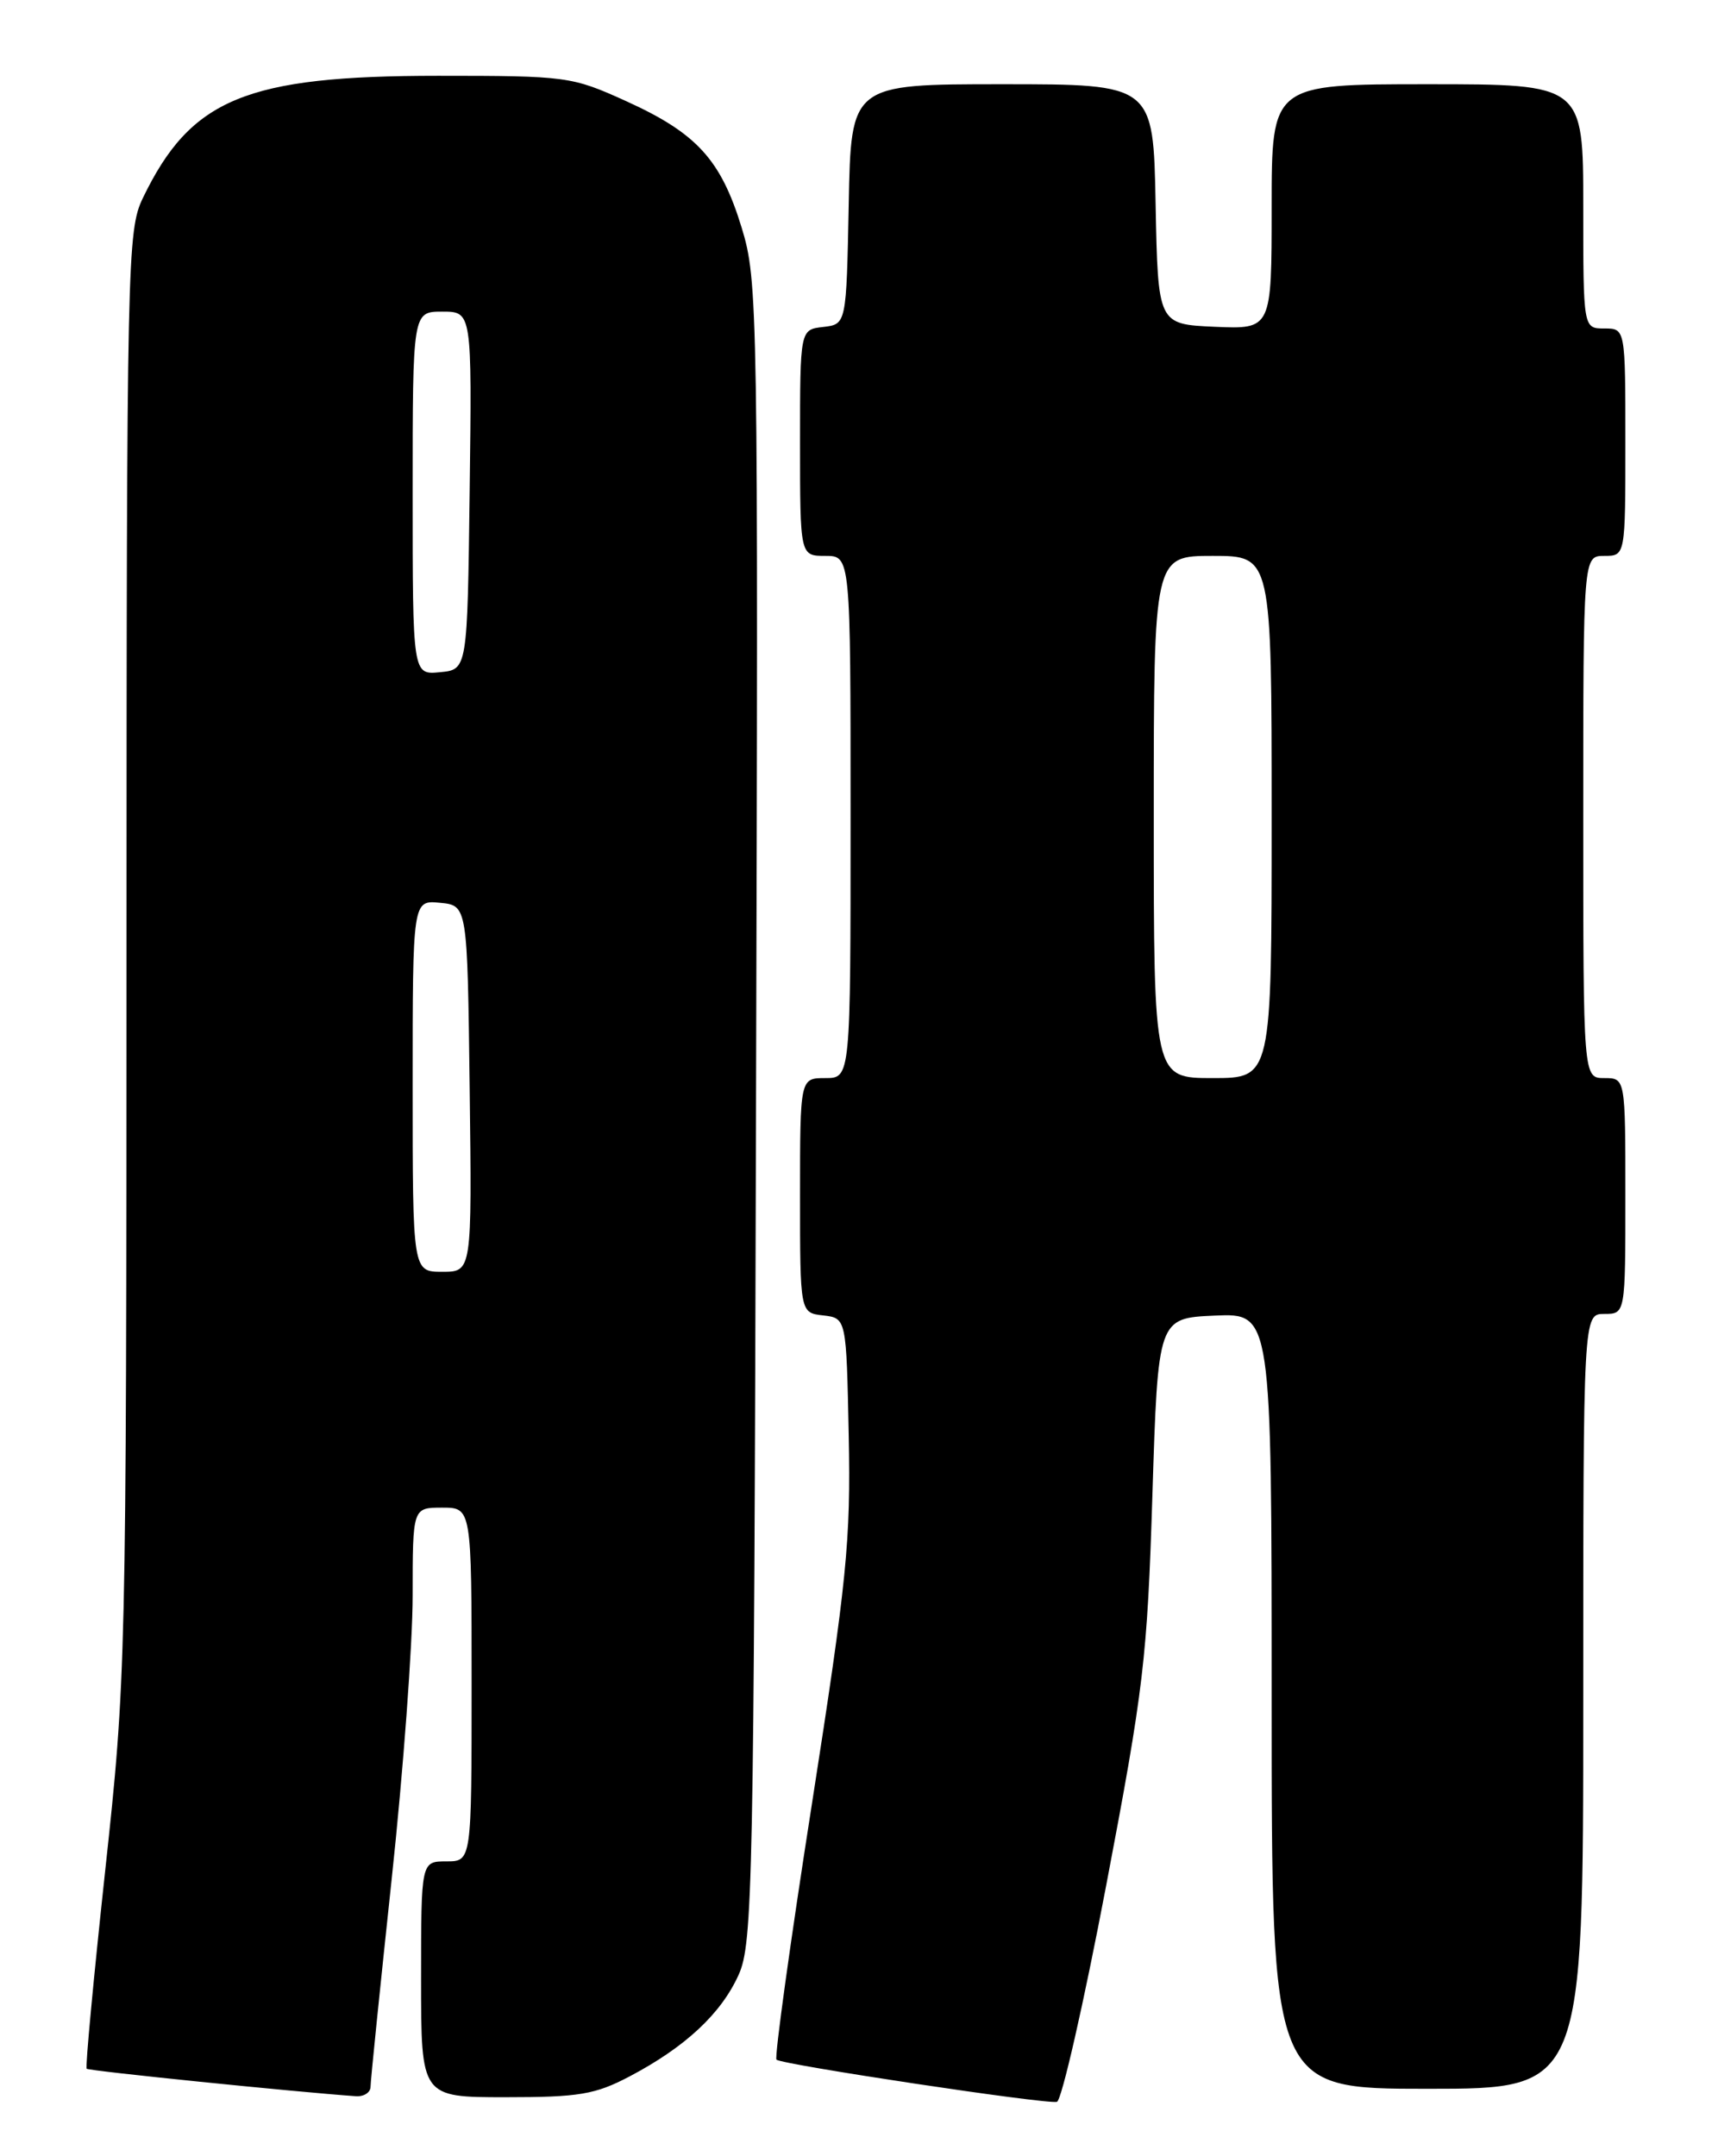 <?xml version="1.0" encoding="UTF-8" standalone="no"?>
<!DOCTYPE svg PUBLIC "-//W3C//DTD SVG 1.1//EN" "http://www.w3.org/Graphics/SVG/1.1/DTD/svg11.dtd" >
<svg xmlns="http://www.w3.org/2000/svg" xmlns:xlink="http://www.w3.org/1999/xlink" version="1.1" viewBox="0 0 204 256">
 <g >
 <path fill="currentColor"
d=" M 131.34 223.92 C 135.82 200.40 136.23 196.93 136.84 177.50 C 137.50 156.50 137.50 156.50 144.25 156.20 C 151.00 155.91 151.00 155.91 151.00 201.95 C 151.00 248.00 151.00 248.00 169.50 248.00 C 188.00 248.00 188.00 248.00 188.00 202.00 C 188.00 156.00 188.00 156.00 190.50 156.00 C 193.00 156.00 193.00 156.00 193.00 142.00 C 193.00 128.00 193.00 128.00 190.50 128.00 C 188.00 128.00 188.00 128.00 188.00 97.00 C 188.00 66.00 188.00 66.00 190.50 66.00 C 193.00 66.00 193.00 66.00 193.00 52.50 C 193.00 39.00 193.00 39.00 190.50 39.00 C 188.00 39.00 188.00 39.00 188.00 24.50 C 188.00 10.00 188.00 10.00 169.50 10.00 C 151.00 10.00 151.00 10.00 151.00 24.55 C 151.00 39.09 151.00 39.09 144.25 38.80 C 137.50 38.50 137.50 38.50 137.22 24.25 C 136.95 10.00 136.95 10.00 119.00 10.00 C 101.05 10.00 101.05 10.00 100.78 24.25 C 100.50 38.50 100.50 38.50 97.75 38.82 C 95.00 39.13 95.00 39.13 95.00 52.57 C 95.00 66.00 95.00 66.00 98.00 66.00 C 101.00 66.00 101.00 66.00 101.00 97.00 C 101.00 128.00 101.00 128.00 98.00 128.00 C 95.00 128.00 95.00 128.00 95.00 141.93 C 95.00 155.87 95.00 155.87 97.75 156.18 C 100.50 156.50 100.50 156.50 100.78 170.46 C 101.03 182.96 100.57 187.52 96.40 214.24 C 93.83 230.64 91.95 244.28 92.20 244.54 C 92.79 245.12 124.13 249.85 125.50 249.55 C 126.05 249.44 128.68 237.90 131.34 223.92 Z  M 44.00 247.75 C 44.00 247.06 45.13 236.01 46.50 223.19 C 47.88 210.37 49.00 195.18 49.00 189.44 C 49.00 179.00 49.00 179.00 52.50 179.00 C 56.00 179.00 56.00 179.00 56.00 200.00 C 56.00 221.00 56.00 221.00 53.00 221.00 C 50.00 221.00 50.00 221.00 50.00 235.00 C 50.00 249.00 50.00 249.00 60.03 249.00 C 68.78 249.00 70.67 248.68 74.78 246.52 C 81.38 243.04 85.63 239.08 87.71 234.46 C 89.38 230.76 89.52 224.06 89.77 132.01 C 90.04 36.10 90.00 33.34 88.06 27.01 C 85.59 18.94 82.72 15.80 74.31 11.99 C 67.89 9.08 67.31 9.00 52.02 9.00 C 29.21 9.00 22.66 11.71 16.97 23.50 C 15.11 27.35 15.04 30.62 15.02 113.21 C 15.00 197.85 14.97 199.21 12.49 222.11 C 11.11 234.87 10.12 245.45 10.29 245.62 C 10.54 245.88 35.24 248.39 42.25 248.88 C 43.21 248.95 44.00 248.44 44.00 247.75 Z  M 137.00 97.00 C 137.00 66.00 137.00 66.00 144.00 66.00 C 151.00 66.00 151.00 66.00 151.00 97.00 C 151.00 128.00 151.00 128.00 144.00 128.00 C 137.00 128.00 137.00 128.00 137.00 97.00 Z  M 49.00 128.94 C 49.00 106.87 49.00 106.87 52.25 107.19 C 55.50 107.50 55.50 107.50 55.77 129.25 C 56.04 151.00 56.04 151.00 52.52 151.00 C 49.00 151.00 49.00 151.00 49.00 128.94 Z  M 49.00 58.56 C 49.00 37.00 49.00 37.00 52.52 37.00 C 56.04 37.00 56.04 37.00 55.77 58.25 C 55.50 79.50 55.50 79.50 52.25 79.81 C 49.00 80.13 49.00 80.13 49.00 58.56 Z "/>
</g>
</svg>